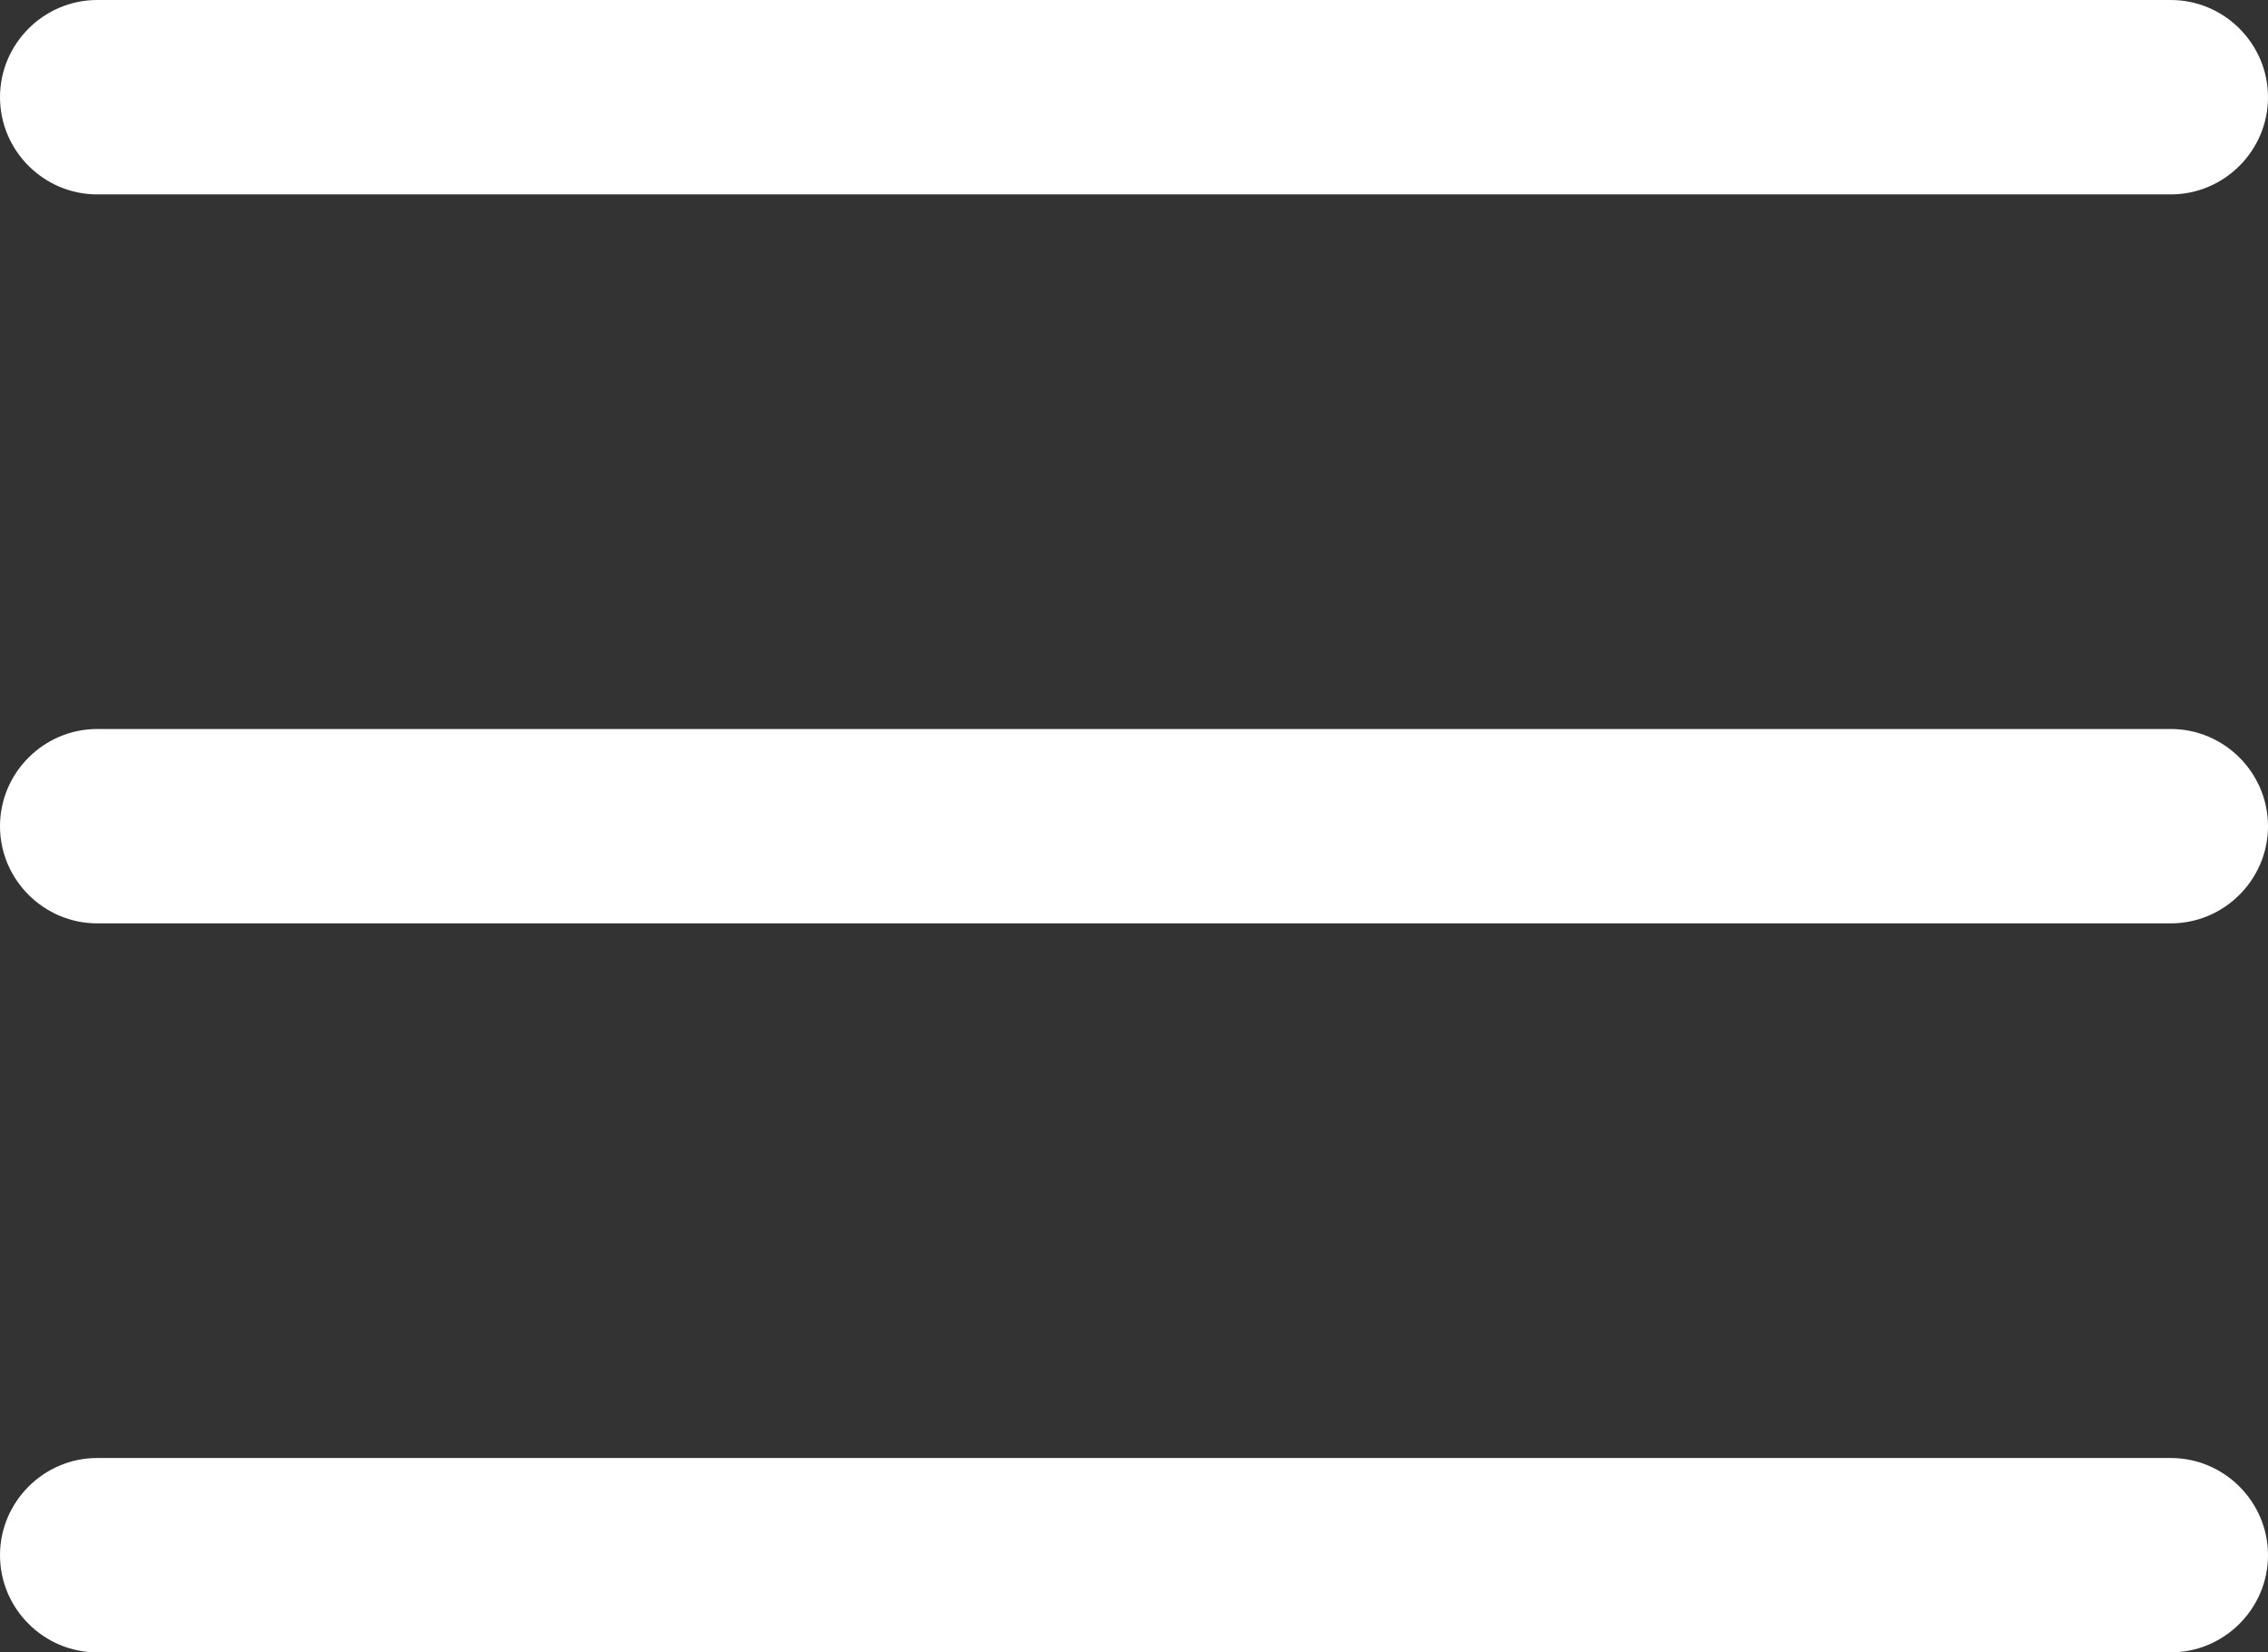 <?xml version="1.0" encoding="utf-8"?>
<!-- Generator: Adobe Illustrator 17.0.0, SVG Export Plug-In . SVG Version: 6.00 Build 0)  -->
<!DOCTYPE svg PUBLIC "-//W3C//DTD SVG 1.1//EN" "http://www.w3.org/Graphics/SVG/1.1/DTD/svg11.dtd">
<svg version="1.1" id="Layer_1" xmlns="http://www.w3.org/2000/svg" xmlns:xlink="http://www.w3.org/1999/xlink" x="0px" y="0px"
	 width="53.128px" height="38.708px" viewBox="0 0 53.128 38.708" enable-background="new 0 0 53.128 38.708" xml:space="preserve">
<rect x="0" y="0" width="53.128" height="38.708" fill="#333333" stroke="none"/>
<g>
	<path fill="#FFFFFF" d="M2.277,4.554h48.574c1.252,0,2.277-1.025,2.277-2.276C53.128,1.025,52.104,0,50.851,0H2.277
		C1.025,0,0,1.025,0,2.277C0,3.529,1.025,4.554,2.277,4.554z"/>
	<path fill="#FFFFFF" d="M50.851,17.077H2.277C1.025,17.077,0,18.102,0,19.354c0,1.252,1.025,2.276,2.277,2.276h48.574
		c1.252,0,2.277-1.025,2.277-2.276C53.128,18.102,52.104,17.077,50.851,17.077z"/>
	<path fill="#FFFFFF" d="M50.851,34.154H2.277C1.025,34.154,0,35.179,0,36.431c0,1.252,1.025,2.276,2.277,2.276h48.574
		c1.252,0,2.277-1.025,2.277-2.276C53.128,35.179,52.104,34.154,50.851,34.154z"/>
</g>
</svg>
